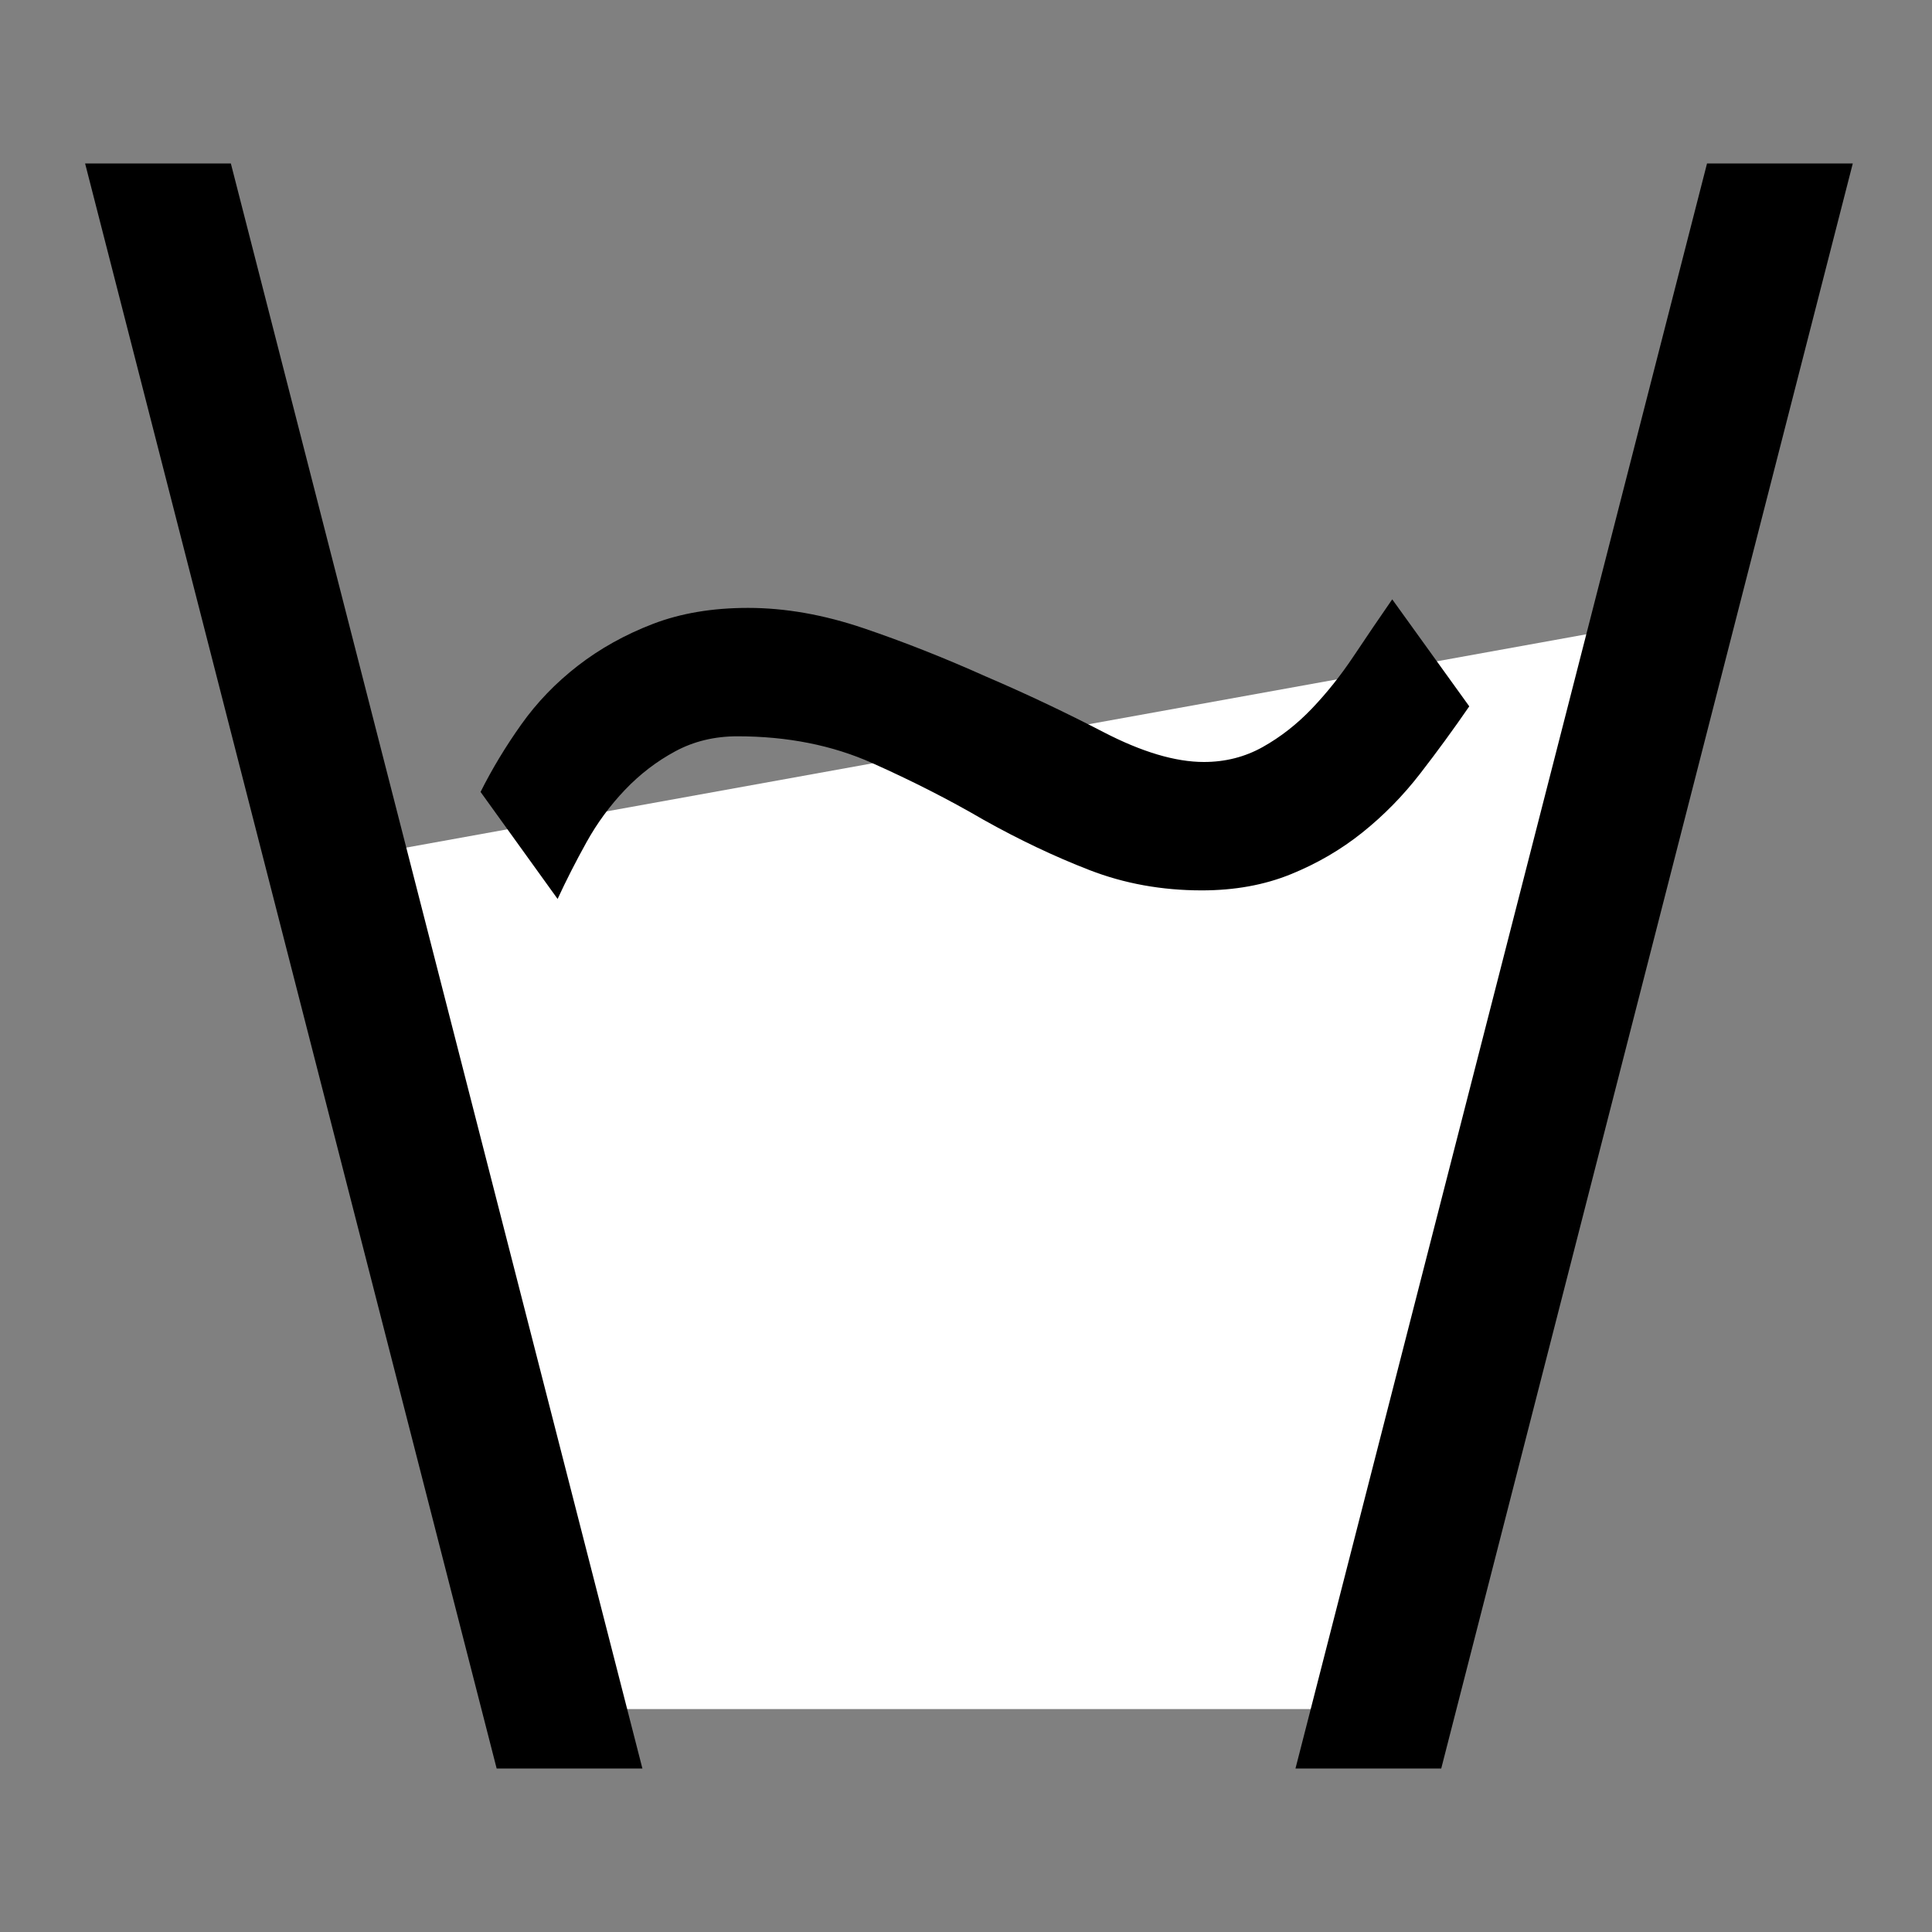 <?xml version="1.0" encoding="UTF-8" standalone="no"?>
<svg width="260px" height="260px" viewBox="0 0 260 260" version="1.1" xmlns="http://www.w3.org/2000/svg" xmlns:xlink="http://www.w3.org/1999/xlink" xmlns:sketch="http://www.bohemiancoding.com/sketch/ns">
    <rect x="0" y="0" width="260" height="260" fill="#808080" stroke="none"/>
    <!-- Generator: Sketch 3.0.4 (8053) - http://www.bohemiancoding.com/sketch -->
    <title>Kefir</title>
    <desc>Created with Sketch.</desc>
    <defs></defs>
    <g id="Page-1" stroke="none" stroke-width="1" fill="none" fill-rule="evenodd" sketch:type="MSPage">
        <g id="Path-6-+-Path" sketch:type="MSLayerGroup" transform="translate(11, 22)">
            <path d="M66.5,208 L171.005,208 L210,62 L38.5,93 L66.5,208 Z" id="Path-6" fill="#FFFFFF" sketch:type="MSShapeGroup"></path>
            <path d="M55.838,216 L1.194,2.888 L0.453,0 L20.068,0 L74.598,212.668 L75.453,216 L55.838,216 L55.838,216 Z M182.954,216 L237.598,2.888 L238.339,-1.42108547e-14 L218.724,-3.15544362e-30 L164.194,212.668 L163.339,216 L182.954,216 L182.954,216 Z M186.728,73.056 L176.36,58.656 C174.632,61.152 172.904,63.696 171.176,66.288 C169.448,68.88 167.576,71.232 165.56,73.344 C163.544,75.456 161.336,77.184 158.936,78.528 C156.536,79.872 153.896,80.544 151.016,80.544 C147.176,80.544 142.664,79.2 137.48,76.512 C132.296,73.824 127.016,71.328 121.64,69.024 C116.072,66.528 110.6,64.368 105.224,62.544 C99.848,60.72 94.664,59.808 89.672,59.808 C84.872,59.808 80.6,60.528 76.856,61.968 C73.112,63.408 69.752,65.28 66.776,67.584 C63.8,69.888 61.256,72.528 59.144,75.504 C57.032,78.48 55.208,81.504 53.672,84.576 L64.04,98.976 C65.192,96.48 66.488,93.936 67.928,91.344 C69.368,88.752 71.096,86.4 73.112,84.288 C75.128,82.176 77.384,80.448 79.88,79.104 C82.376,77.76 85.16,77.088 88.232,77.088 C94.952,77.088 101,78.288 106.376,80.688 C111.752,83.088 116.744,85.632 121.352,88.32 C126.152,91.008 130.904,93.264 135.608,95.088 C140.312,96.912 145.352,97.824 150.728,97.824 C155.144,97.824 159.128,97.104 162.68,95.664 C166.232,94.224 169.448,92.352 172.328,90.048 C175.208,87.744 177.8,85.104 180.104,82.128 C182.408,79.152 184.616,76.128 186.728,73.056 L186.728,73.056 Z" id="Path" fill="#000000" sketch:type="MSShapeGroup"></path>
        </g>
    </g>
</svg>